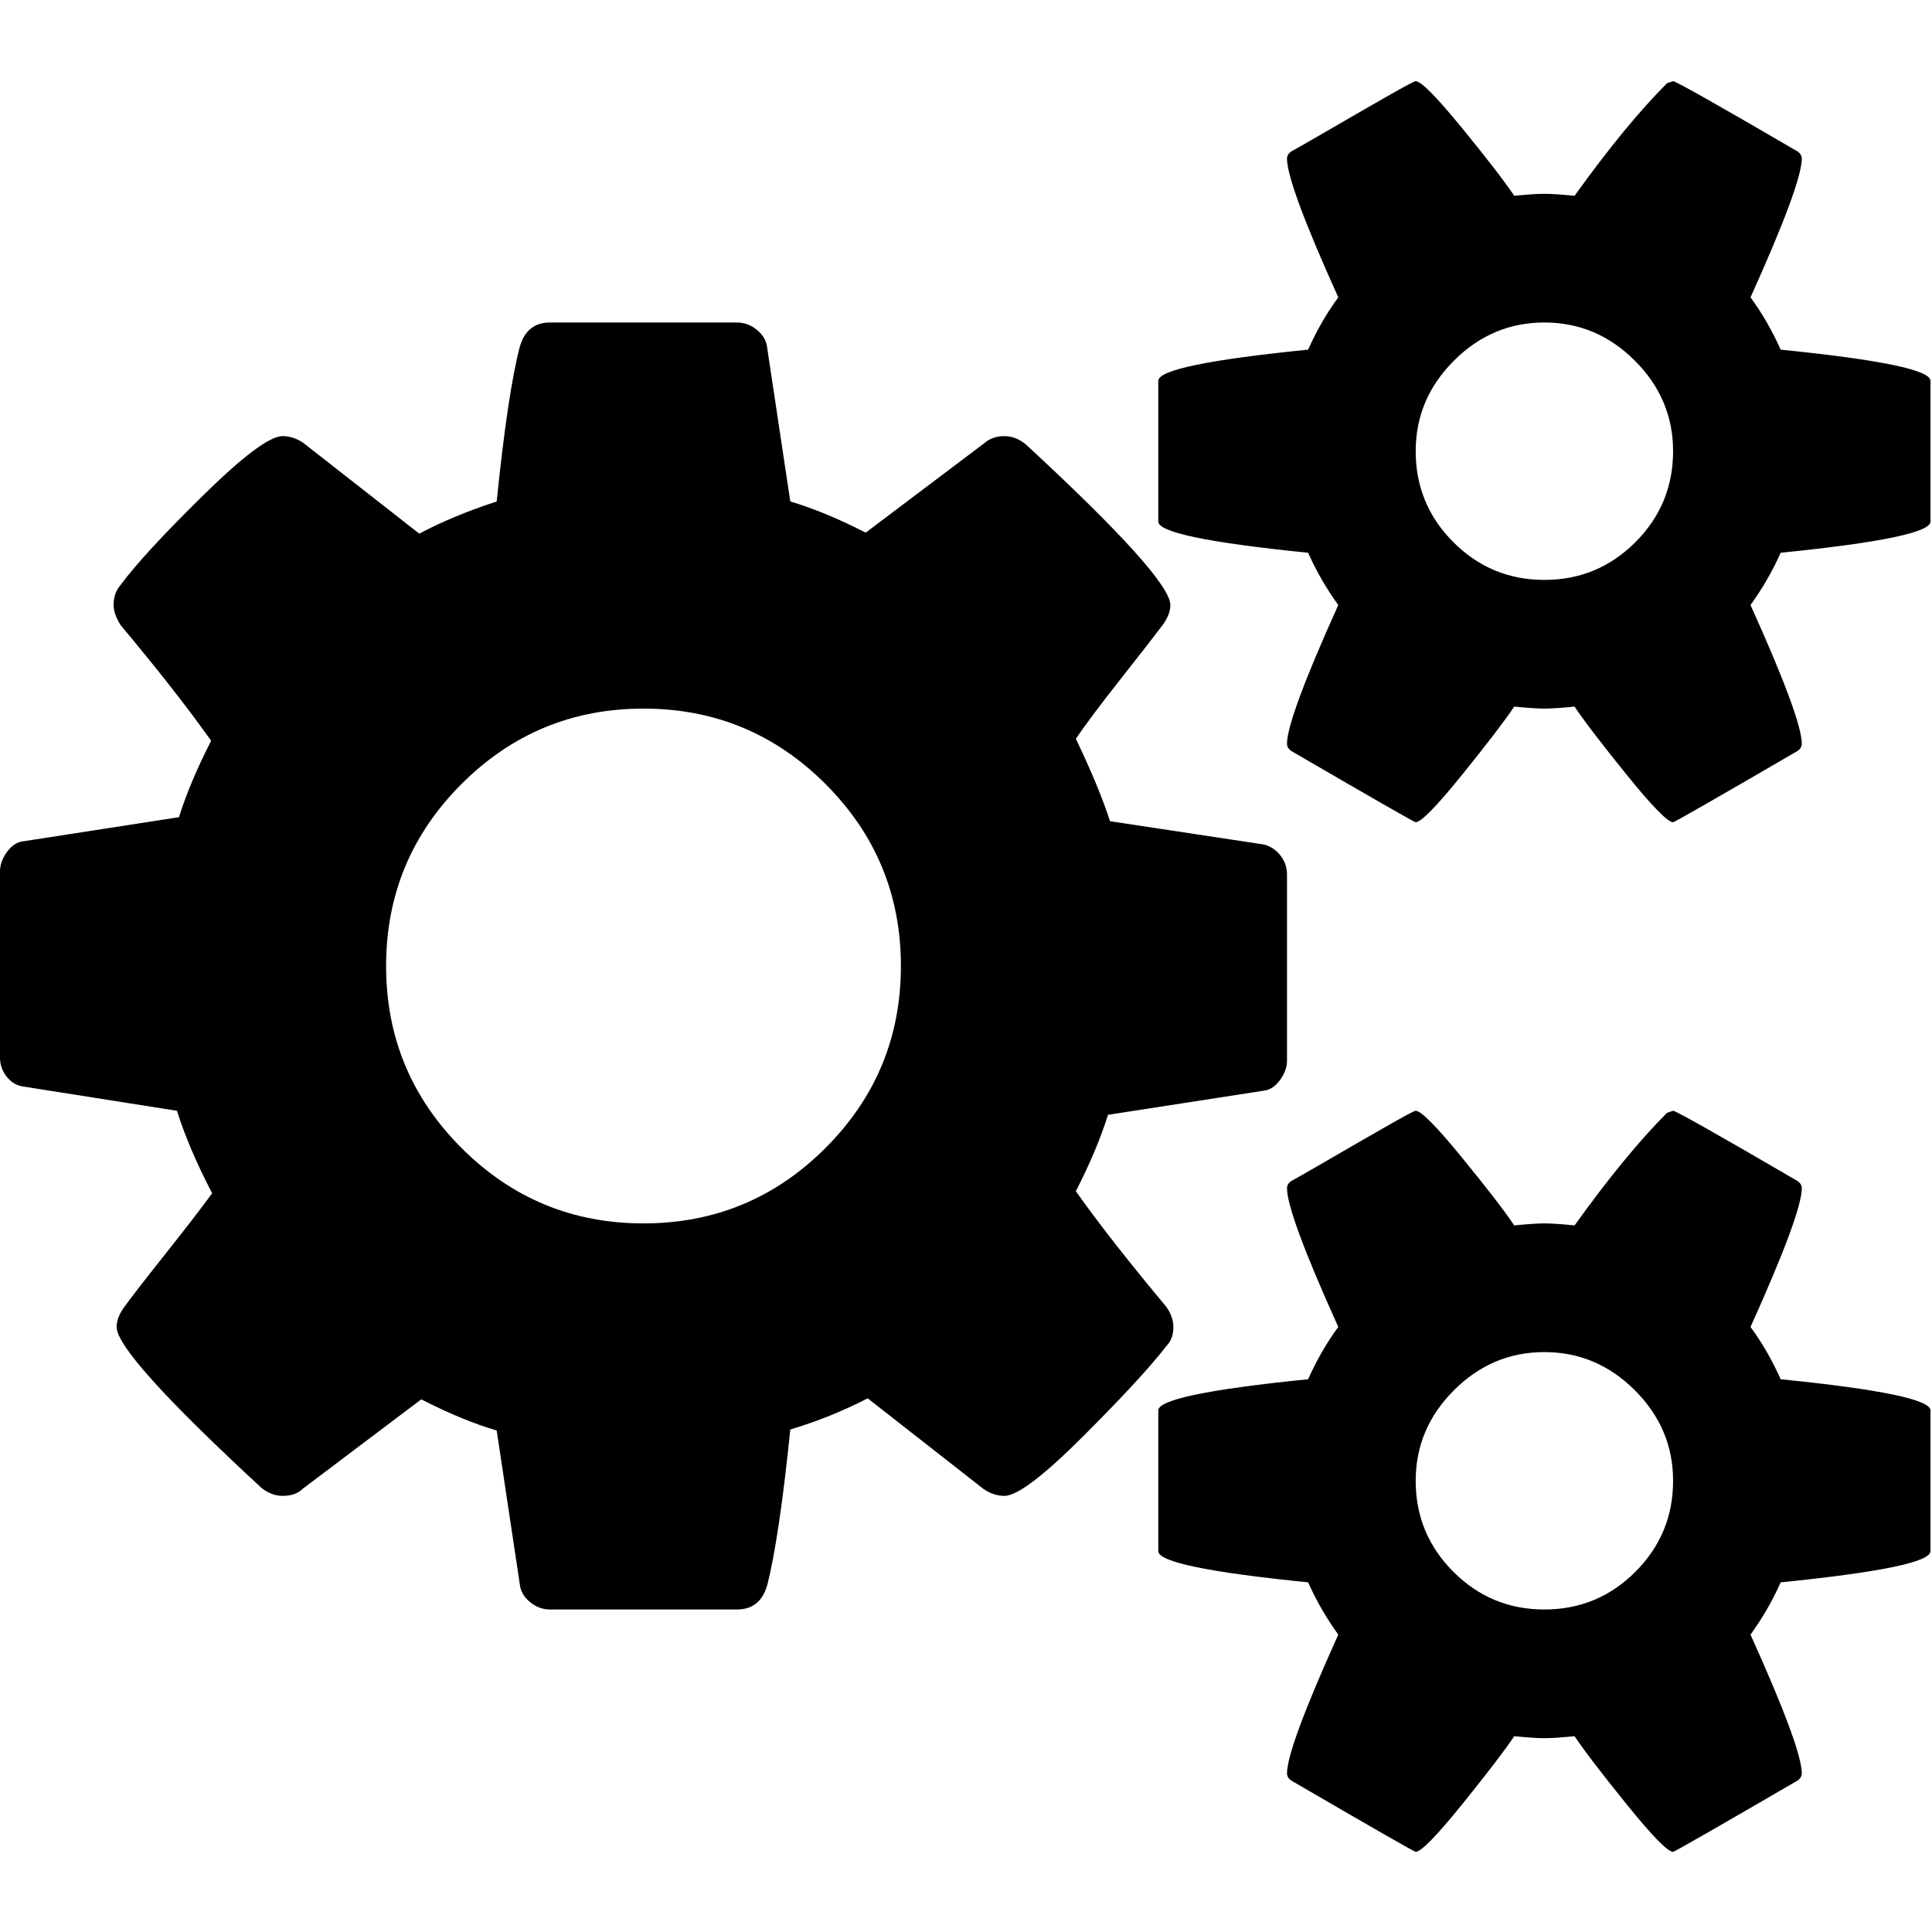 <?xml version="1.0" standalone="no"?><!DOCTYPE svg PUBLIC "-//W3C//DTD SVG 1.1//EN" "http://www.w3.org/Graphics/SVG/1.1/DTD/svg11.dtd"><svg t="1731841976534" class="icon" viewBox="0 0 1098 1024" version="1.1" xmlns="http://www.w3.org/2000/svg" p-id="31833" xmlns:xlink="http://www.w3.org/1999/xlink" width="20px" height="20px"><path d="M512 512q0-60.571-42.857-103.429t-103.429-42.857-103.429 42.857-42.857 103.429 42.857 103.429 103.429 42.857 103.429-42.857 42.857-103.429zm438.857 292.571q0-29.714-21.714-51.429t-51.429-21.714-51.429 21.714-21.714 51.429q0 30.286 21.429 51.714t51.714 21.429 51.714-21.429 21.429-51.714zm0-585.143q0-29.714-21.714-51.429t-51.429-21.714-51.429 21.714-21.714 51.429q0 30.286 21.429 51.714t51.714 21.429 51.714-21.429 21.429-51.714zm-219.429 240.571l0 105.714q0 5.714-4 11.143t-9.143 6l-88.571 13.714q-6.286 20-18.286 43.429 19.429 27.429 51.429 65.714 4 5.714 4 11.429 0 6.857-4 10.857-13.143 17.143-47.143 51.143t-44.857 34q-6.286 0-12-4l-65.714-51.429q-21.143 10.857-44 17.714-6.286 61.714-13.143 88.571-4 13.714-17.143 13.714l-106.286 0q-6.286 0-11.429-4.286t-5.714-10l-13.143-87.429q-19.429-5.714-42.857-17.714l-67.429 50.857q-4 4-11.429 4-6.286 0-12-4.571-82.286-76-82.286-91.429 0-5.143 4-10.857 5.714-8 23.429-30.286t26.857-34.857q-13.143-25.143-20-46.857l-86.857-13.714q-5.714-0.571-9.714-5.429t-4-11.143l0-105.714q0-5.714 4-11.143t9.143-6l88.571-13.714q6.286-20 18.286-43.429-19.429-27.429-51.429-65.714-4-6.286-4-11.429 0-6.857 4-11.429 12.571-17.143 46.857-50.857t45.143-33.714q6.286 0 12 4l65.714 51.429q19.429-10.286 44-18.286 6.286-61.714 13.143-88 4-13.714 17.143-13.714l106.286 0q6.286 0 11.429 4.286t5.714 10l13.143 87.429q19.429 5.714 42.857 17.714l67.429-50.857q4.571-4 11.429-4 6.286 0 12 4.571 82.286 76 82.286 91.429 0 5.143-4 10.857-6.857 9.143-24 30.857t-25.714 34.286q13.143 27.429 19.429 46.857l86.857 13.143q5.714 1.143 9.714 6t4 11.143zm365.714 304.571l0 80q0 9.143-85.143 17.714-6.857 15.429-17.143 29.714 29.143 64.571 29.143 78.857 0 2.286-2.286 4-69.714 40.571-70.857 40.571-4.571 0-26.286-26.857t-29.714-38.857q-11.429 1.143-17.143 1.143t-17.143-1.143q-8 12-29.714 38.857t-26.286 26.857q-1.143 0-70.857-40.571-2.286-1.714-2.286-4 0-14.286 29.143-78.857-10.286-14.286-17.143-29.714-85.143-8.571-85.143-17.714l0-80q0-9.143 85.143-17.714 7.429-16.571 17.143-29.714-29.143-64.571-29.143-78.857 0-2.286 2.286-4 2.286-1.143 20-11.429t33.714-19.429 17.143-9.143q4.571 0 26.286 26.571t29.714 38.571q11.429-1.143 17.143-1.143t17.143 1.143q29.143-40.571 52.571-64l3.429-1.143q2.286 0 70.857 40 2.286 1.714 2.286 4 0 14.286-29.143 78.857 9.714 13.143 17.143 29.714 85.143 8.571 85.143 17.714zm0-585.143l0 80q0 9.143-85.143 17.714-6.857 15.429-17.143 29.714 29.143 64.571 29.143 78.857 0 2.286-2.286 4-69.714 40.571-70.857 40.571-4.571 0-26.286-26.857t-29.714-38.857q-11.429 1.143-17.143 1.143t-17.143-1.143q-8 12-29.714 38.857t-26.286 26.857q-1.143 0-70.857-40.571-2.286-1.714-2.286-4 0-14.286 29.143-78.857-10.286-14.286-17.143-29.714-85.143-8.571-85.143-17.714l0-80q0-9.143 85.143-17.714 7.429-16.571 17.143-29.714-29.143-64.571-29.143-78.857 0-2.286 2.286-4 2.286-1.143 20-11.429t33.714-19.429 17.143-9.143q4.571 0 26.286 26.571t29.714 38.571q11.429-1.143 17.143-1.143t17.143 1.143q29.143-40.571 52.571-64l3.429-1.143q2.286 0 70.857 40 2.286 1.714 2.286 4 0 14.286-29.143 78.857 9.714 13.143 17.143 29.714 85.143 8.571 85.143 17.714z" p-id="31834"></path></svg>